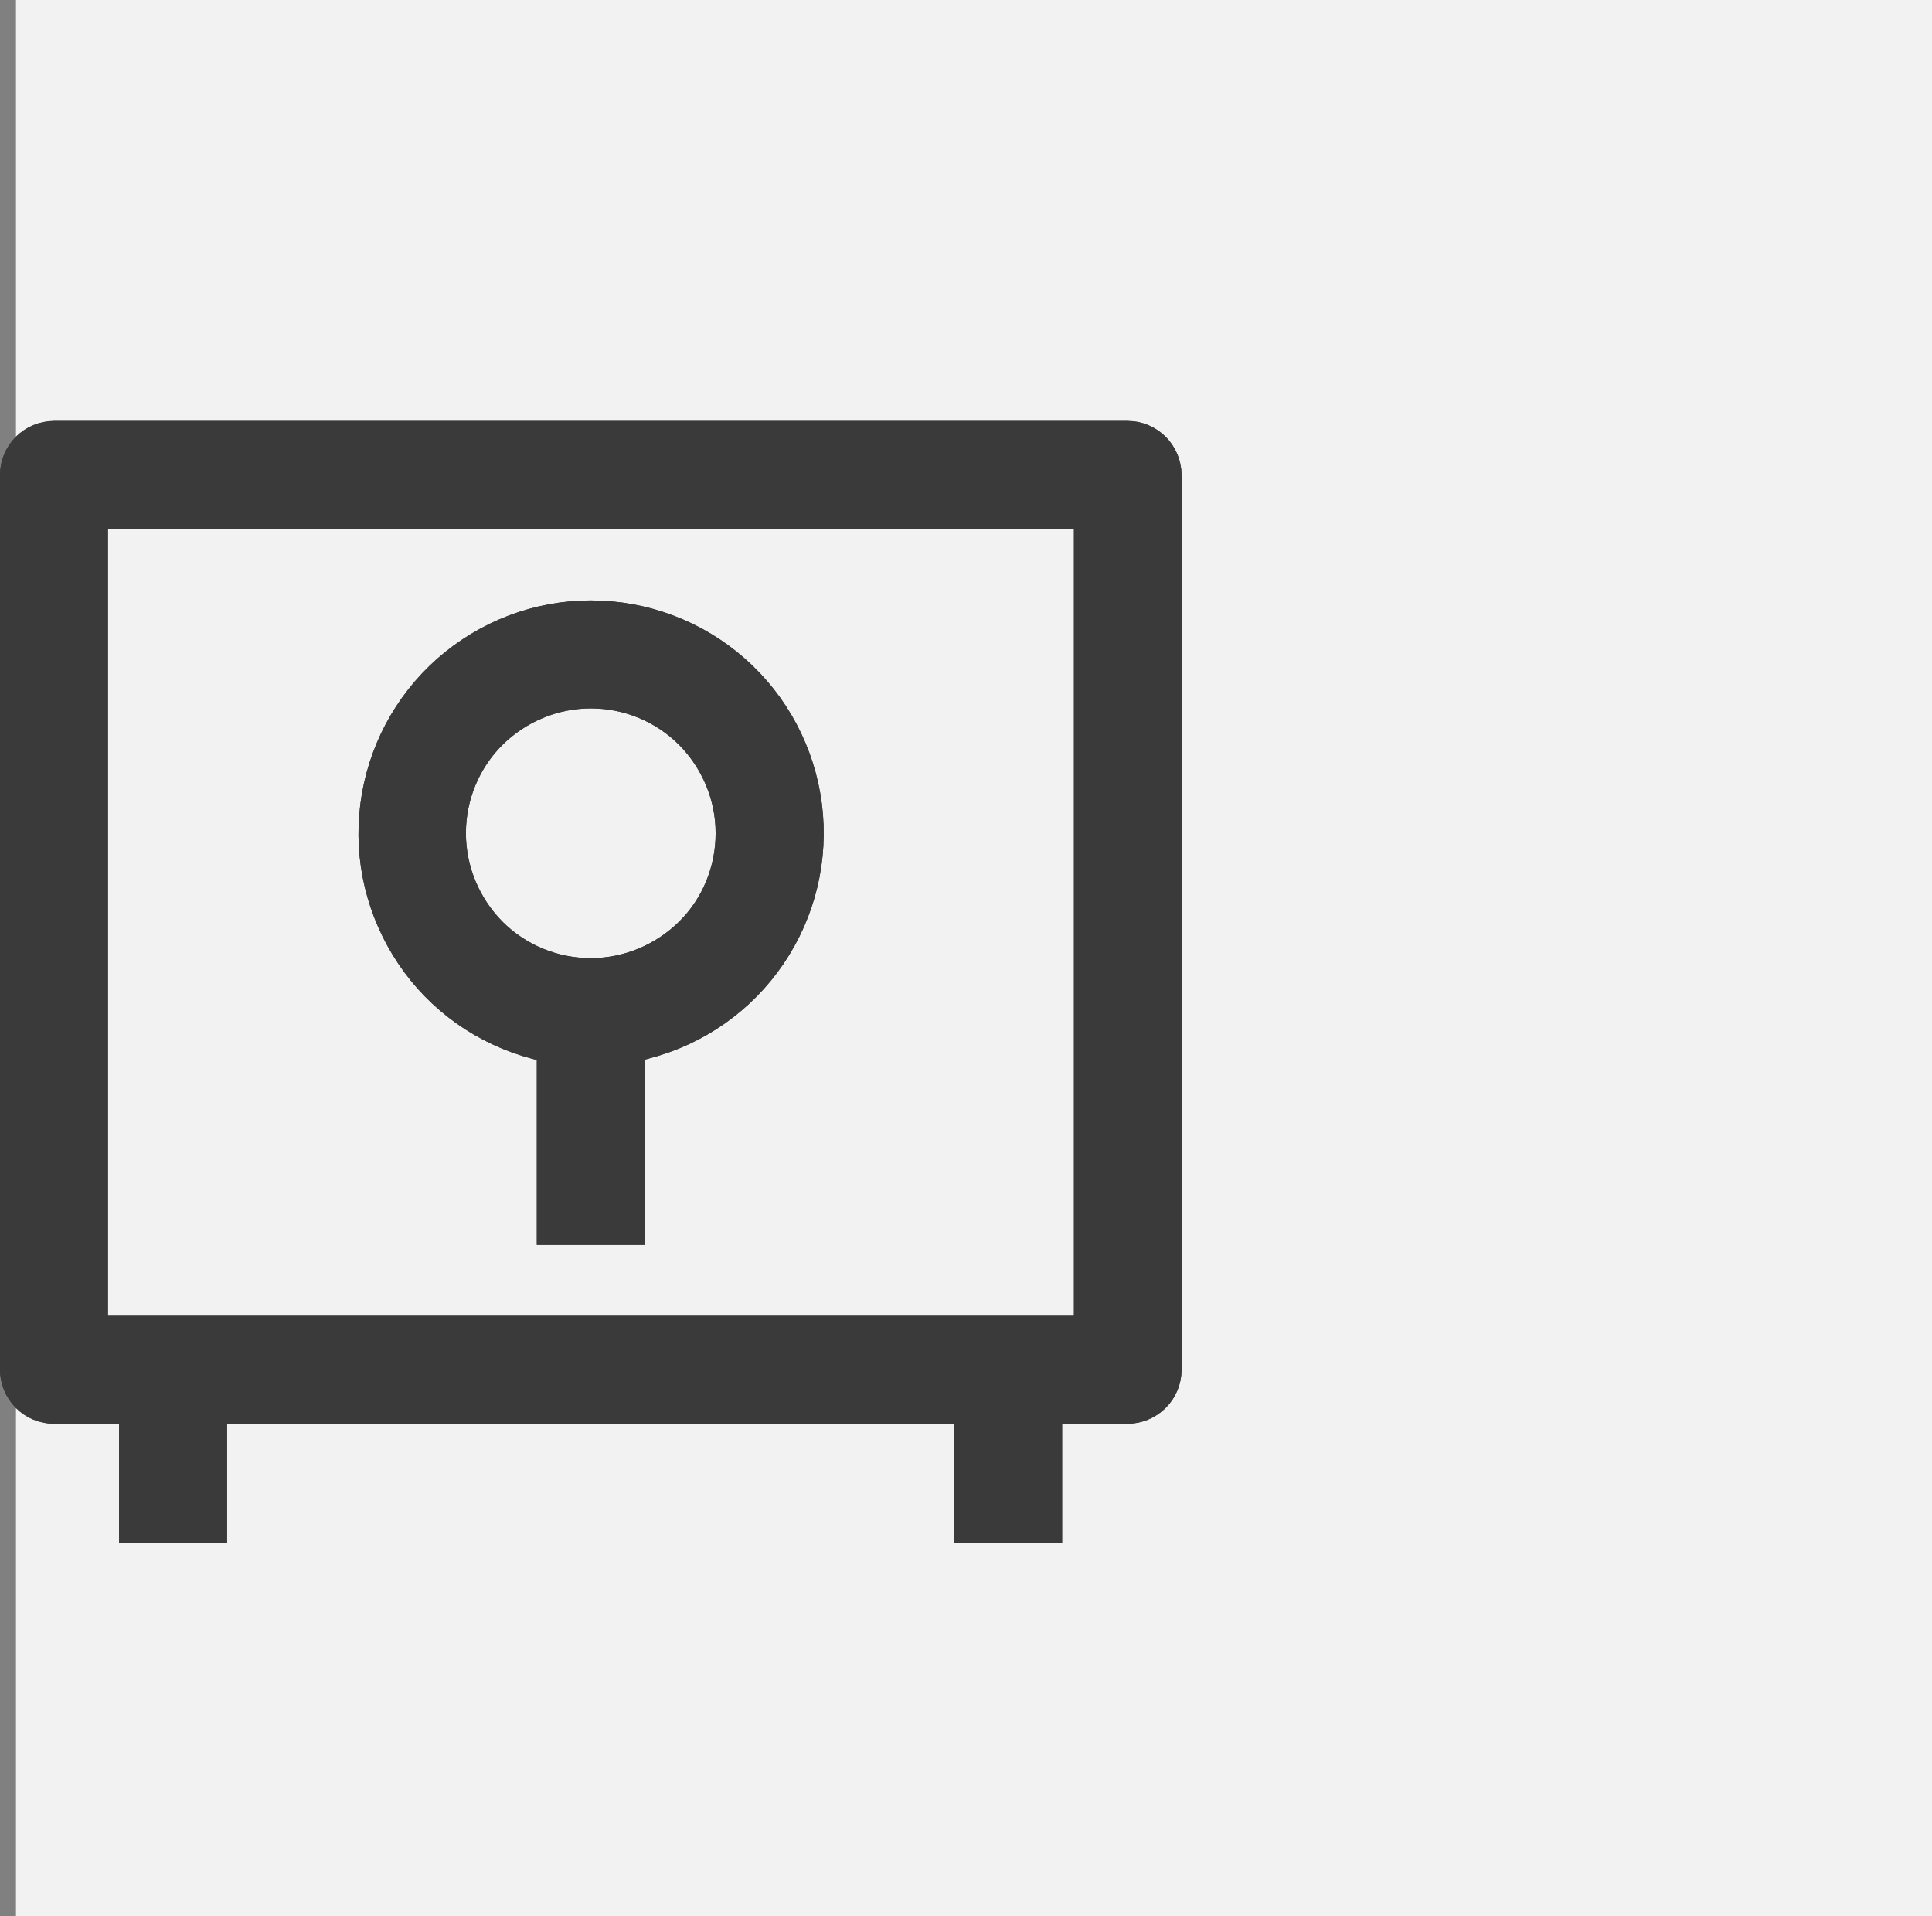 <?xml version="1.0" encoding="UTF-8"?><svg id="Layer_1" xmlns="http://www.w3.org/2000/svg" viewBox="0 0 60.5 60"><rect x="0" y="0" width="60.5" height="60" fill="#808080" stroke="none"/><defs><style>.cls-1{fill:#f2f2f2;}.cls-2{fill:#3a3a3a;}.cls-3{fill:none;stroke:#3a3a3a;}</style></defs><rect class="cls-1" x=".5" width="60" height="60"/><g><path class="cls-2" d="M30.39,44.76v-.68H6.61v3.74h-2.38v-3.74H1.69c-.32,0-.62-.13-.84-.35-.22-.22-.35-.53-.35-.84V14.87c0-.32,.13-.62,.35-.84s.53-.35,.84-.35H35.31c.32,0,.62,.13,.84,.35,.22,.22,.35,.53,.35,.84v28.02c0,.32-.13,.62-.35,.84s-.53,.35-.84,.35h-2.55v3.74h-2.38v-3.06Zm-27.51-3.74v.68h31.25V16.06H2.88v24.96Zm17.32-8.36l-.51,.13v5.69h-2.38v-5.68l-.51-.13c-1.6-.42-2.99-1.4-3.91-2.77-.92-1.37-1.32-3.02-1.11-4.66,.21-1.64,1-3.14,2.24-4.24,1.24-1.09,2.83-1.7,4.48-1.7,1.65,0,3.25,.6,4.49,1.69,1.24,1.09,2.04,2.6,2.25,4.24,.21,1.64-.19,3.3-1.12,4.67-.93,1.37-2.33,2.35-3.93,2.76Zm-1.7-2.16c1.17,0,2.29-.47,3.12-1.29s1.29-1.95,1.29-3.12-.47-2.29-1.29-3.12c-.83-.83-1.95-1.29-3.12-1.29s-2.29,.47-3.12,1.29c-.83,.83-1.29,1.95-1.29,3.12s.47,2.29,1.29,3.12c.83,.83,1.95,1.29,3.12,1.29Z"/><path class="cls-3" d="M30.39,44.76v-.68H6.61v3.74h-2.38v-3.74H1.69c-.32,0-.62-.13-.84-.35-.22-.22-.35-.53-.35-.84V14.87c0-.32,.13-.62,.35-.84s.53-.35,.84-.35H35.31c.32,0,.62,.13,.84,.35,.22,.22,.35,.53,.35,.84v28.02c0,.32-.13,.62-.35,.84s-.53,.35-.84,.35h-2.55v3.74h-2.38v-3.06Zm-27.51-3.74v.68h31.25V16.06H2.88v24.96Zm17.32-8.36l-.51,.13v5.69h-2.38v-5.68l-.51-.13c-1.6-.42-2.99-1.4-3.91-2.77-.92-1.37-1.32-3.02-1.11-4.66,.21-1.64,1-3.14,2.24-4.24,1.24-1.09,2.83-1.7,4.48-1.7,1.65,0,3.25,.6,4.49,1.69,1.24,1.09,2.04,2.6,2.25,4.24,.21,1.64-.19,3.3-1.12,4.67-.93,1.37-2.33,2.35-3.93,2.76Zm-1.7-2.16c1.17,0,2.29-.47,3.12-1.29s1.29-1.95,1.29-3.12-.47-2.29-1.29-3.12c-.83-.83-1.95-1.29-3.12-1.29s-2.29,.47-3.12,1.29c-.83,.83-1.29,1.95-1.29,3.12s.47,2.29,1.29,3.12c.83,.83,1.95,1.29,3.12,1.29Z"/><path class="cls-3" d="M30.39,44.76v-.68H6.61v3.74h-2.38v-3.74H1.69c-.32,0-.62-.13-.84-.35-.22-.22-.35-.53-.35-.84V14.87c0-.32,.13-.62,.35-.84s.53-.35,.84-.35H35.31c.32,0,.62,.13,.84,.35,.22,.22,.35,.53,.35,.84v28.02c0,.32-.13,.62-.35,.84s-.53,.35-.84,.35h-2.55v3.74h-2.38v-3.06Zm-27.51-3.74v.68h31.25V16.06H2.88v24.96Zm17.32-8.36l-.51,.13v5.69h-2.38v-5.68l-.51-.13c-1.6-.42-2.99-1.4-3.91-2.77-.92-1.37-1.32-3.02-1.11-4.66,.21-1.64,1-3.14,2.24-4.24,1.24-1.09,2.83-1.7,4.48-1.7,1.65,0,3.25,.6,4.49,1.69,1.24,1.09,2.04,2.6,2.25,4.24,.21,1.64-.19,3.3-1.12,4.67-.93,1.37-2.33,2.35-3.93,2.76Zm-1.7-2.16c1.17,0,2.29-.47,3.12-1.29s1.29-1.95,1.29-3.12-.47-2.29-1.29-3.12c-.83-.83-1.95-1.29-3.12-1.29s-2.29,.47-3.12,1.29c-.83,.83-1.29,1.95-1.29,3.12s.47,2.29,1.29,3.12c.83,.83,1.95,1.29,3.12,1.29Z"/></g></svg>